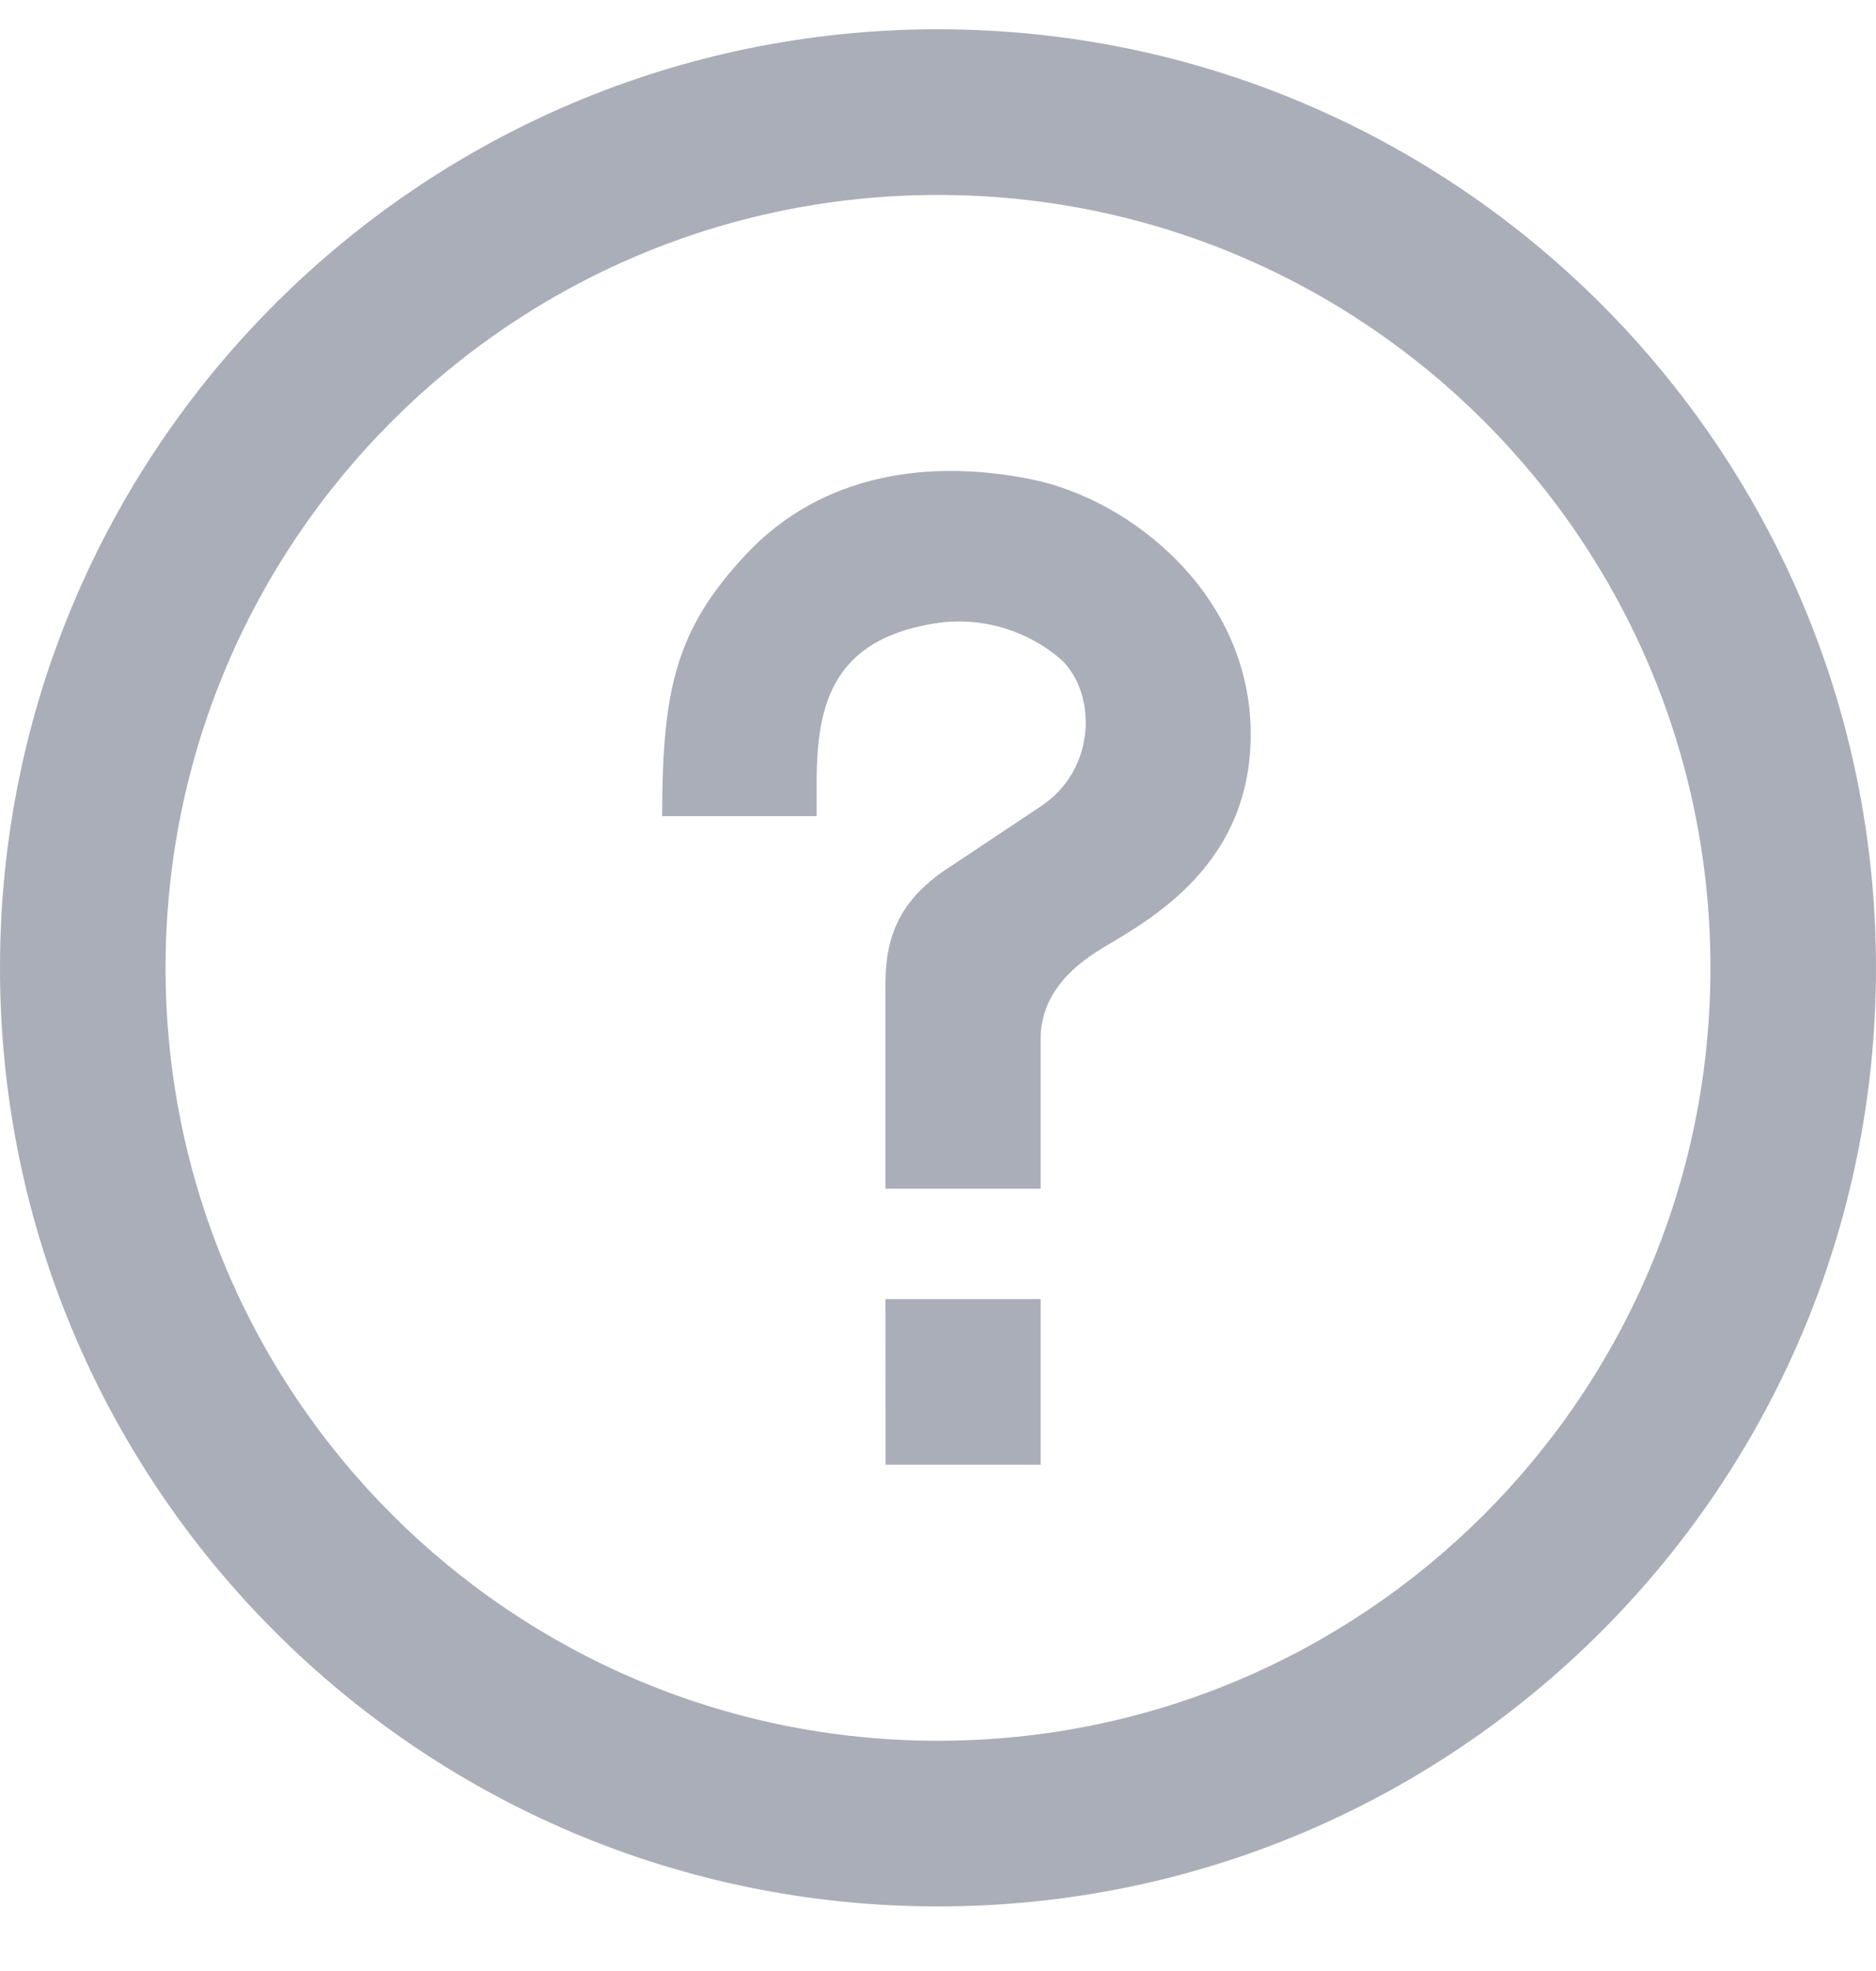 <?xml version="1.0" encoding="UTF-8"?>
<svg width="20px" height="21px" viewBox="0 0 20 21" version="1.1" xmlns="http://www.w3.org/2000/svg" xmlns:xlink="http://www.w3.org/1999/xlink">
    <title>Help</title>
    <g id="icons" stroke="none" stroke-width="1" fill="none" fill-rule="evenodd">
        <g id="Help" transform="translate(0, 0.312)" fill="#AAAEB8" fill-rule="nonzero">
            <path d="M10,-7.8368684e-16 C15.523,-7.8368684e-16 20,4.477 20,10 C20,15.523 15.523,20 10,20 C4.477,20 -7.8368684e-16,15.523 -7.8368684e-16,10 C-7.8368684e-16,4.477 4.477,-7.8368684e-16 10,-7.8368684e-16 Z M10,1.765 C5.452,1.765 1.765,5.452 1.765,10 C1.765,14.548 5.452,18.235 10,18.235 C14.548,18.235 18.235,14.548 18.235,10 C18.235,5.452 14.548,1.765 10,1.765 Z M11.094,13.529 L11.094,15.294 L9.441,15.294 L9.44,13.529 L11.094,13.529 Z M10.996,4.795 C12.064,5.011 13.334,6.029 13.334,7.51 C13.334,8.992 12.124,9.552 11.69,9.829 C11.29,10.085 11.12,10.378 11.096,10.689 L11.094,10.767 L11.094,12.353 L9.44,12.353 L9.44,10.165 C9.44,9.646 9.606,9.283 10.069,8.962 L10.174,8.893 L11.102,8.275 C11.695,7.876 11.686,7.076 11.32,6.722 C10.921,6.373 10.38,6.234 9.863,6.349 C8.832,6.551 8.714,7.278 8.706,7.984 L8.706,8.384 L7.059,8.384 C7.059,7.009 7.216,6.386 7.949,5.599 C8.771,4.72 9.928,4.579 10.996,4.795 L10.996,4.795 Z" id="Shape"></path>
        </g>
    </g>
</svg>